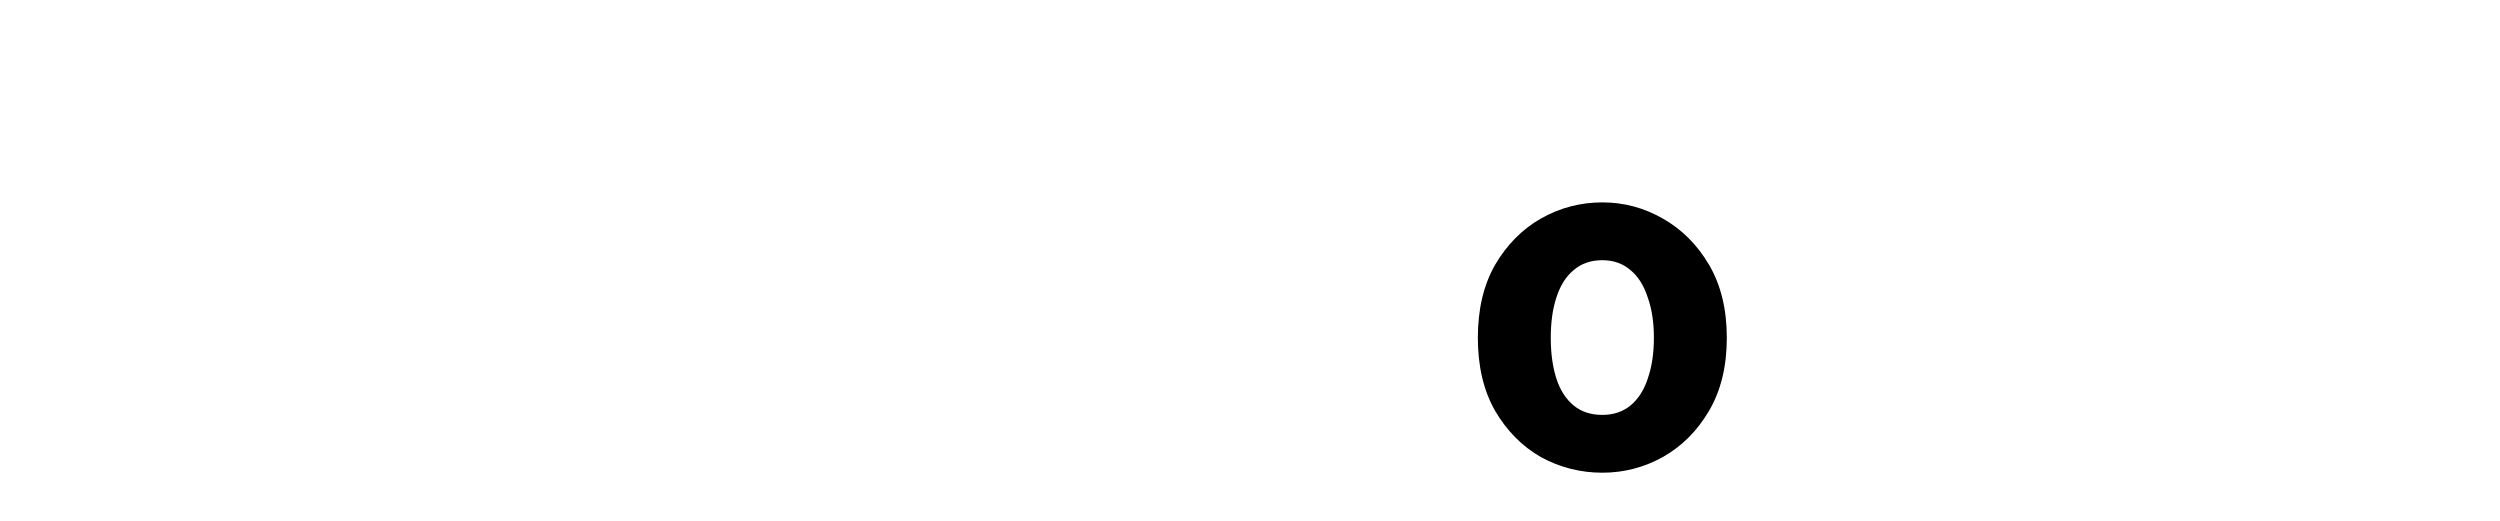<?xml version="1.0" encoding="UTF-8" standalone="no"?>
<svg id="typewriter-little-o" height="75" width="360" fill="black" xmlns="http://www.w3.org/2000/svg">
    <!-- <path d="M287.022 49.528C287.022 49.068 286.849 48.788 286.502 48.688C286.155 48.581 285.762 48.515 285.322 48.488C284.889 48.461 284.462 48.418 284.042 48.358C283.622 48.298 283.339 48.081 283.192 47.708V47.268C283.192 46.635 283.115 45.891 282.962 45.038C282.802 44.178 282.605 43.308 282.372 42.428C282.139 41.541 281.892 40.671 281.632 39.818C281.372 38.965 281.125 38.205 280.892 37.538C280.659 36.871 280.472 36.335 280.332 35.928C280.185 35.521 280.112 35.318 280.112 35.318C279.879 35.378 279.689 35.408 279.542 35.408C279.055 35.408 278.629 35.308 278.262 35.108C277.902 34.901 277.499 34.681 277.052 34.448C276.599 34.221 276.045 34.005 275.392 33.798C274.745 33.598 273.885 33.498 272.812 33.498C271.625 33.498 270.452 33.418 269.292 33.258C268.132 33.098 266.959 33.018 265.772 33.018C264.145 33.018 262.625 33.388 261.212 34.128C259.792 34.868 258.545 35.838 257.472 37.038C256.399 38.238 255.559 39.591 254.952 41.098C254.339 42.605 254.032 44.128 254.032 45.668C254.032 46.301 254.049 47.045 254.082 47.898C254.109 48.758 254.182 49.615 254.302 50.468C254.415 51.321 254.602 52.118 254.862 52.858C255.122 53.598 255.485 54.155 255.952 54.528V55.748C256.065 55.861 256.215 55.925 256.402 55.938C256.595 55.958 256.785 55.968 256.972 55.968C257.159 55.968 257.325 55.988 257.472 56.028C257.619 56.075 257.735 56.198 257.822 56.398C258.195 57.471 258.685 58.291 259.292 58.858C259.905 59.418 260.559 59.895 261.252 60.288C261.945 60.681 262.639 61.071 263.332 61.458C264.032 61.851 264.672 62.425 265.252 63.178C265.479 63.151 265.725 63.128 265.992 63.108C266.252 63.095 266.495 63.088 266.722 63.088C267.649 63.088 268.555 63.155 269.442 63.288C270.329 63.415 271.219 63.478 272.112 63.478C273.072 63.478 273.935 63.231 274.702 62.738C275.469 62.251 276.129 61.631 276.682 60.878C277.029 60.385 277.345 59.965 277.632 59.618C277.925 59.265 278.222 58.938 278.522 58.638C278.829 58.331 279.162 58.041 279.522 57.768C279.889 57.495 280.315 57.181 280.802 56.828C280.975 56.715 281.185 56.571 281.432 56.398C281.679 56.225 281.925 56.028 282.172 55.808C282.419 55.595 282.629 55.378 282.802 55.158C282.975 54.945 283.062 54.735 283.062 54.528C283.062 54.268 283.029 54.008 282.962 53.748C282.889 53.488 282.852 53.228 282.852 52.968C282.852 52.675 282.895 52.325 282.982 51.918C283.069 51.518 283.205 51.128 283.392 50.748C283.579 50.375 283.812 50.065 284.092 49.818C284.365 49.571 284.705 49.448 285.112 49.448C285.425 49.448 285.742 49.518 286.062 49.658C286.382 49.805 286.672 49.981 286.932 50.188C286.992 49.895 287.022 49.675 287.022 49.528ZM291.362 49.188C291.362 49.588 291.299 49.971 291.172 50.338C291.039 50.698 290.892 51.008 290.732 51.268C290.579 51.528 290.435 51.745 290.302 51.918C290.169 52.091 290.102 52.195 290.102 52.228C290.102 52.515 290.199 52.818 290.392 53.138C290.579 53.458 290.672 53.805 290.672 54.178C290.672 54.351 290.605 54.468 290.472 54.528C290.345 54.588 290.209 54.618 290.062 54.618C289.802 54.618 289.585 54.588 289.412 54.528C289.439 55.081 289.489 55.618 289.562 56.138C289.635 56.658 289.672 57.195 289.672 57.748C289.672 58.588 289.592 59.131 289.432 59.378C289.272 59.625 289.105 59.775 288.932 59.828C288.759 59.888 288.592 59.955 288.432 60.028C288.272 60.101 288.192 60.368 288.192 60.828C288.192 61.088 288.012 61.421 287.652 61.828C287.292 62.235 286.855 62.641 286.342 63.048C285.835 63.455 285.315 63.801 284.782 64.088C284.249 64.381 283.822 64.528 283.502 64.528C283.415 64.528 283.312 64.498 283.192 64.438C283.192 64.671 283.209 64.918 283.242 65.178C283.269 65.438 283.282 65.685 283.282 65.918C283.282 66.291 283.165 66.545 282.932 66.678C282.705 66.805 282.445 66.928 282.152 67.048C281.719 67.248 281.269 67.545 280.802 67.938C280.342 68.325 279.865 68.721 279.372 69.128C278.879 69.535 278.379 69.891 277.872 70.198C277.365 70.498 276.835 70.648 276.282 70.648C275.822 70.648 275.395 70.535 275.002 70.308C274.615 70.075 274.159 69.958 273.632 69.958C273.172 69.958 272.782 70.021 272.462 70.148C272.142 70.281 271.845 70.428 271.572 70.588C271.299 70.748 271.015 70.891 270.722 71.018C270.435 71.151 270.102 71.218 269.722 71.218C268.969 71.218 268.215 71.021 267.462 70.628C266.709 70.241 265.985 69.931 265.292 69.698C264.885 69.551 264.452 69.441 263.992 69.368C263.525 69.295 263.075 69.215 262.642 69.128C262.209 69.041 261.795 68.905 261.402 68.718C261.009 68.531 260.669 68.265 260.382 67.918C259.775 67.165 259.065 66.541 258.252 66.048C257.439 65.555 256.612 65.091 255.772 64.658C254.932 64.218 254.122 63.761 253.342 63.288C252.562 62.808 251.882 62.178 251.302 61.398C250.862 60.785 250.369 60.125 249.822 59.418C249.269 58.711 248.755 57.965 248.282 57.178C247.802 56.398 247.402 55.601 247.082 54.788C246.762 53.975 246.602 53.178 246.602 52.398C246.602 51.818 246.662 51.255 246.782 50.708C246.895 50.155 247.019 49.595 247.152 49.028C247.279 48.468 247.402 47.911 247.522 47.358C247.635 46.805 247.692 46.241 247.692 45.668V45.188C247.692 45.068 247.649 44.938 247.562 44.798C247.475 44.651 247.382 44.511 247.282 44.378C247.175 44.251 247.072 44.138 246.972 44.038C246.872 43.931 246.809 43.878 246.782 43.878C246.722 43.878 246.692 43.895 246.692 43.928C246.719 43.668 246.799 43.268 246.932 42.728C247.059 42.195 247.212 41.645 247.392 41.078C247.565 40.511 247.739 39.991 247.912 39.518C248.085 39.038 248.245 38.725 248.392 38.578C248.565 38.438 248.729 38.288 248.882 38.128C249.042 37.968 249.122 37.758 249.122 37.498C249.122 37.231 249.109 36.978 249.082 36.738C249.055 36.491 249.042 36.235 249.042 35.968C249.042 35.621 249.085 35.411 249.172 35.338C249.259 35.271 249.375 35.238 249.522 35.238C249.662 35.238 249.805 35.215 249.952 35.168C250.099 35.128 250.242 34.975 250.382 34.708C250.649 34.188 250.902 33.705 251.142 33.258C251.389 32.811 251.659 32.398 251.952 32.018C252.239 31.645 252.572 31.298 252.952 30.978C253.325 30.658 253.789 30.351 254.342 30.058C254.802 29.798 255.259 29.481 255.712 29.108C256.159 28.728 256.615 28.351 257.082 27.978C257.542 27.598 258.012 27.278 258.492 27.018C258.972 26.758 259.485 26.628 260.032 26.628C260.819 26.628 261.579 26.491 262.312 26.218C263.052 25.945 263.799 25.735 264.552 25.588C265.739 25.415 266.919 25.248 268.092 25.088C269.265 24.928 270.462 24.848 271.682 24.848C272.349 24.848 273.159 24.958 274.112 25.178C275.072 25.391 276.052 25.671 277.052 26.018C278.045 26.365 278.985 26.758 279.872 27.198C280.759 27.631 281.462 28.065 281.982 28.498V28.628C281.982 29.035 281.909 29.448 281.762 29.868C281.615 30.288 281.542 30.701 281.542 31.108C281.542 31.161 281.542 31.218 281.542 31.278C281.542 31.338 281.572 31.368 281.632 31.368C282.125 31.368 282.595 31.301 283.042 31.168C283.495 31.041 283.965 30.978 284.452 30.978C284.512 31.471 284.732 31.805 285.112 31.978C285.485 32.151 285.862 32.308 286.242 32.448C286.589 32.628 286.912 32.941 287.212 33.388C287.519 33.835 287.802 34.341 288.062 34.908C288.322 35.475 288.575 36.031 288.822 36.578C289.069 37.131 289.309 37.581 289.542 37.928C289.775 38.275 289.985 38.688 290.172 39.168C290.359 39.648 290.519 40.148 290.652 40.668C290.779 41.188 290.872 41.701 290.932 42.208C290.992 42.715 291.022 43.185 291.022 43.618C291.022 44.198 290.912 44.685 290.692 45.078C290.472 45.471 290.232 45.818 289.972 46.118C289.712 46.425 289.475 46.715 289.262 46.988C289.042 47.261 288.932 47.575 288.932 47.928C288.932 48.128 288.975 48.315 289.062 48.488C289.149 48.661 289.265 48.821 289.412 48.968C289.472 48.941 289.595 48.911 289.782 48.878C289.969 48.851 290.062 48.765 290.062 48.618V48.578C290.062 48.345 289.969 48.128 289.782 47.928C289.595 47.721 289.502 47.475 289.502 47.188C289.502 47.128 289.529 47.031 289.582 46.898C289.642 46.771 289.715 46.708 289.802 46.708C289.975 46.708 290.149 46.815 290.322 47.028C290.495 47.248 290.662 47.481 290.822 47.728C290.982 47.975 291.105 48.185 291.192 48.358C291.279 48.531 291.322 48.588 291.322 48.528L291.282 48.488C291.309 48.635 291.329 48.758 291.342 48.858C291.355 48.958 291.362 49.068 291.362 49.188Z"/> -->
    <path fill="black" d="m 230.735,68.069 q -4.725,0 -8.85,-2.25 -4.05,-2.325 -6.6,-6.675 -2.475,-4.35 -2.475,-10.5 0,-6.15 2.475,-10.5 2.55,-4.35 6.6,-6.675 4.125,-2.325 8.85,-2.325 4.65,0 8.7,2.325 4.125,2.325 6.675,6.675 2.55,4.35 2.55,10.5 0,6.15 -2.55,10.5 -2.55,4.35 -6.675,6.675 -4.05,2.25 -8.7,2.25 z m 0,-8.325 q 2.4,0 4.05,-1.35 1.65,-1.35 2.475,-3.825 0.9,-2.55 0.9,-5.925 0,-3.375 -0.9,-5.85 -0.825,-2.55 -2.475,-3.9 -1.65,-1.425 -4.05,-1.425 -2.475,0 -4.125,1.425 -1.65,1.35 -2.475,3.9 -0.825,2.475 -0.825,5.85 0,3.375 0.825,5.925 0.825,2.475 2.475,3.825 1.65,1.35 4.125,1.35 z"/>
</svg>
